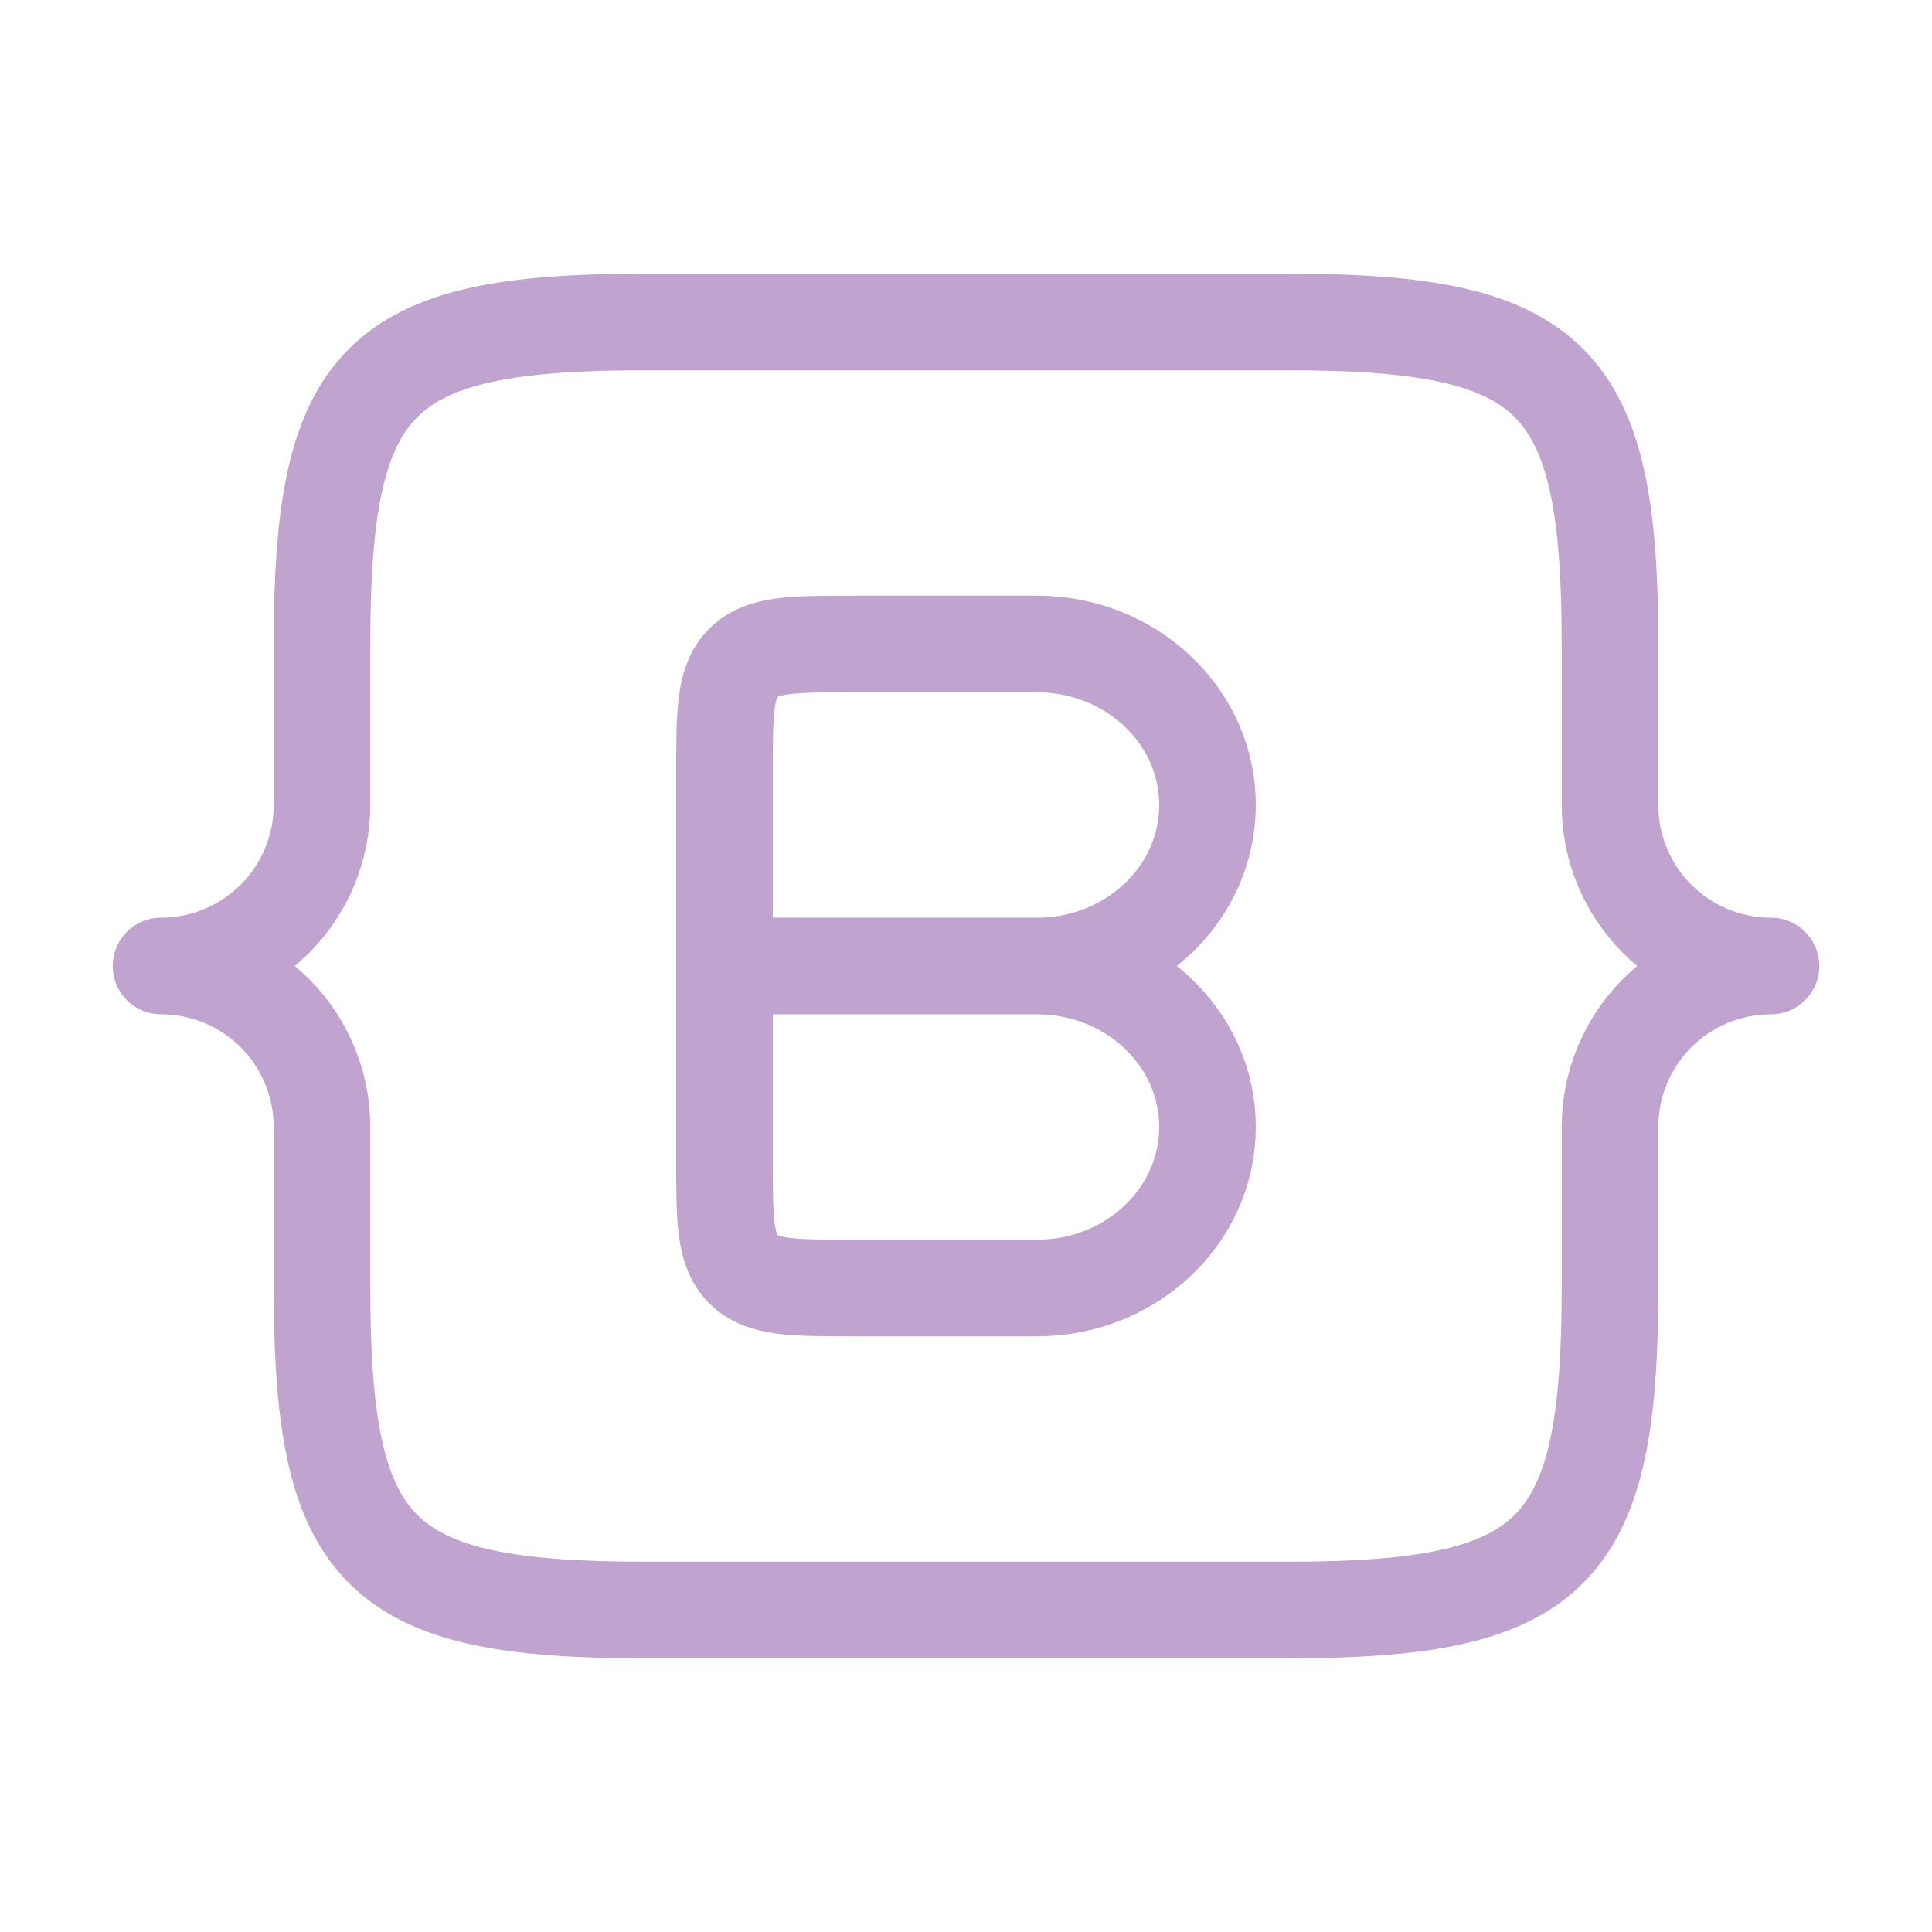 <svg width="30" height="30" viewBox="0 0 30 30" fill="none" xmlns="http://www.w3.org/2000/svg">
<path d="M16.102 15C17.565 15 18.75 16.119 18.75 17.5C18.75 18.881 17.565 20 16.102 20H13.25C12.307 20 11.836 20 11.543 19.707C11.25 19.413 11.25 18.942 11.25 18V15M16.102 15C17.565 15 18.75 13.881 18.75 12.5C18.75 11.119 17.565 10 16.102 10H13.25C12.307 10 11.836 10 11.543 10.293C11.25 10.588 11.25 11.057 11.25 12V15M16.102 15H11.25" stroke="#C0A3CF" stroke-width="1.5" stroke-linecap="round" stroke-linejoin="round"/>
<path d="M27.5 15C26.837 15 26.201 14.737 25.732 14.268C25.263 13.799 25 13.163 25 12.5V10C25 5.862 24.137 5 20 5H10C5.862 5 5 5.862 5 10V12.5C5 13.163 4.737 13.799 4.268 14.268C3.799 14.737 3.163 15 2.5 15M2.5 15C3.163 15 3.799 15.263 4.268 15.732C4.737 16.201 5 16.837 5 17.5V20C5 24.137 5.862 25 10 25H20C24.137 25 25 24.137 25 20V17.5C25 16.837 25.263 16.201 25.732 15.732C26.201 15.263 26.837 15 27.5 15" stroke="#C0A3CF" stroke-width="1.5" stroke-linecap="round" stroke-linejoin="round"/>
</svg>
